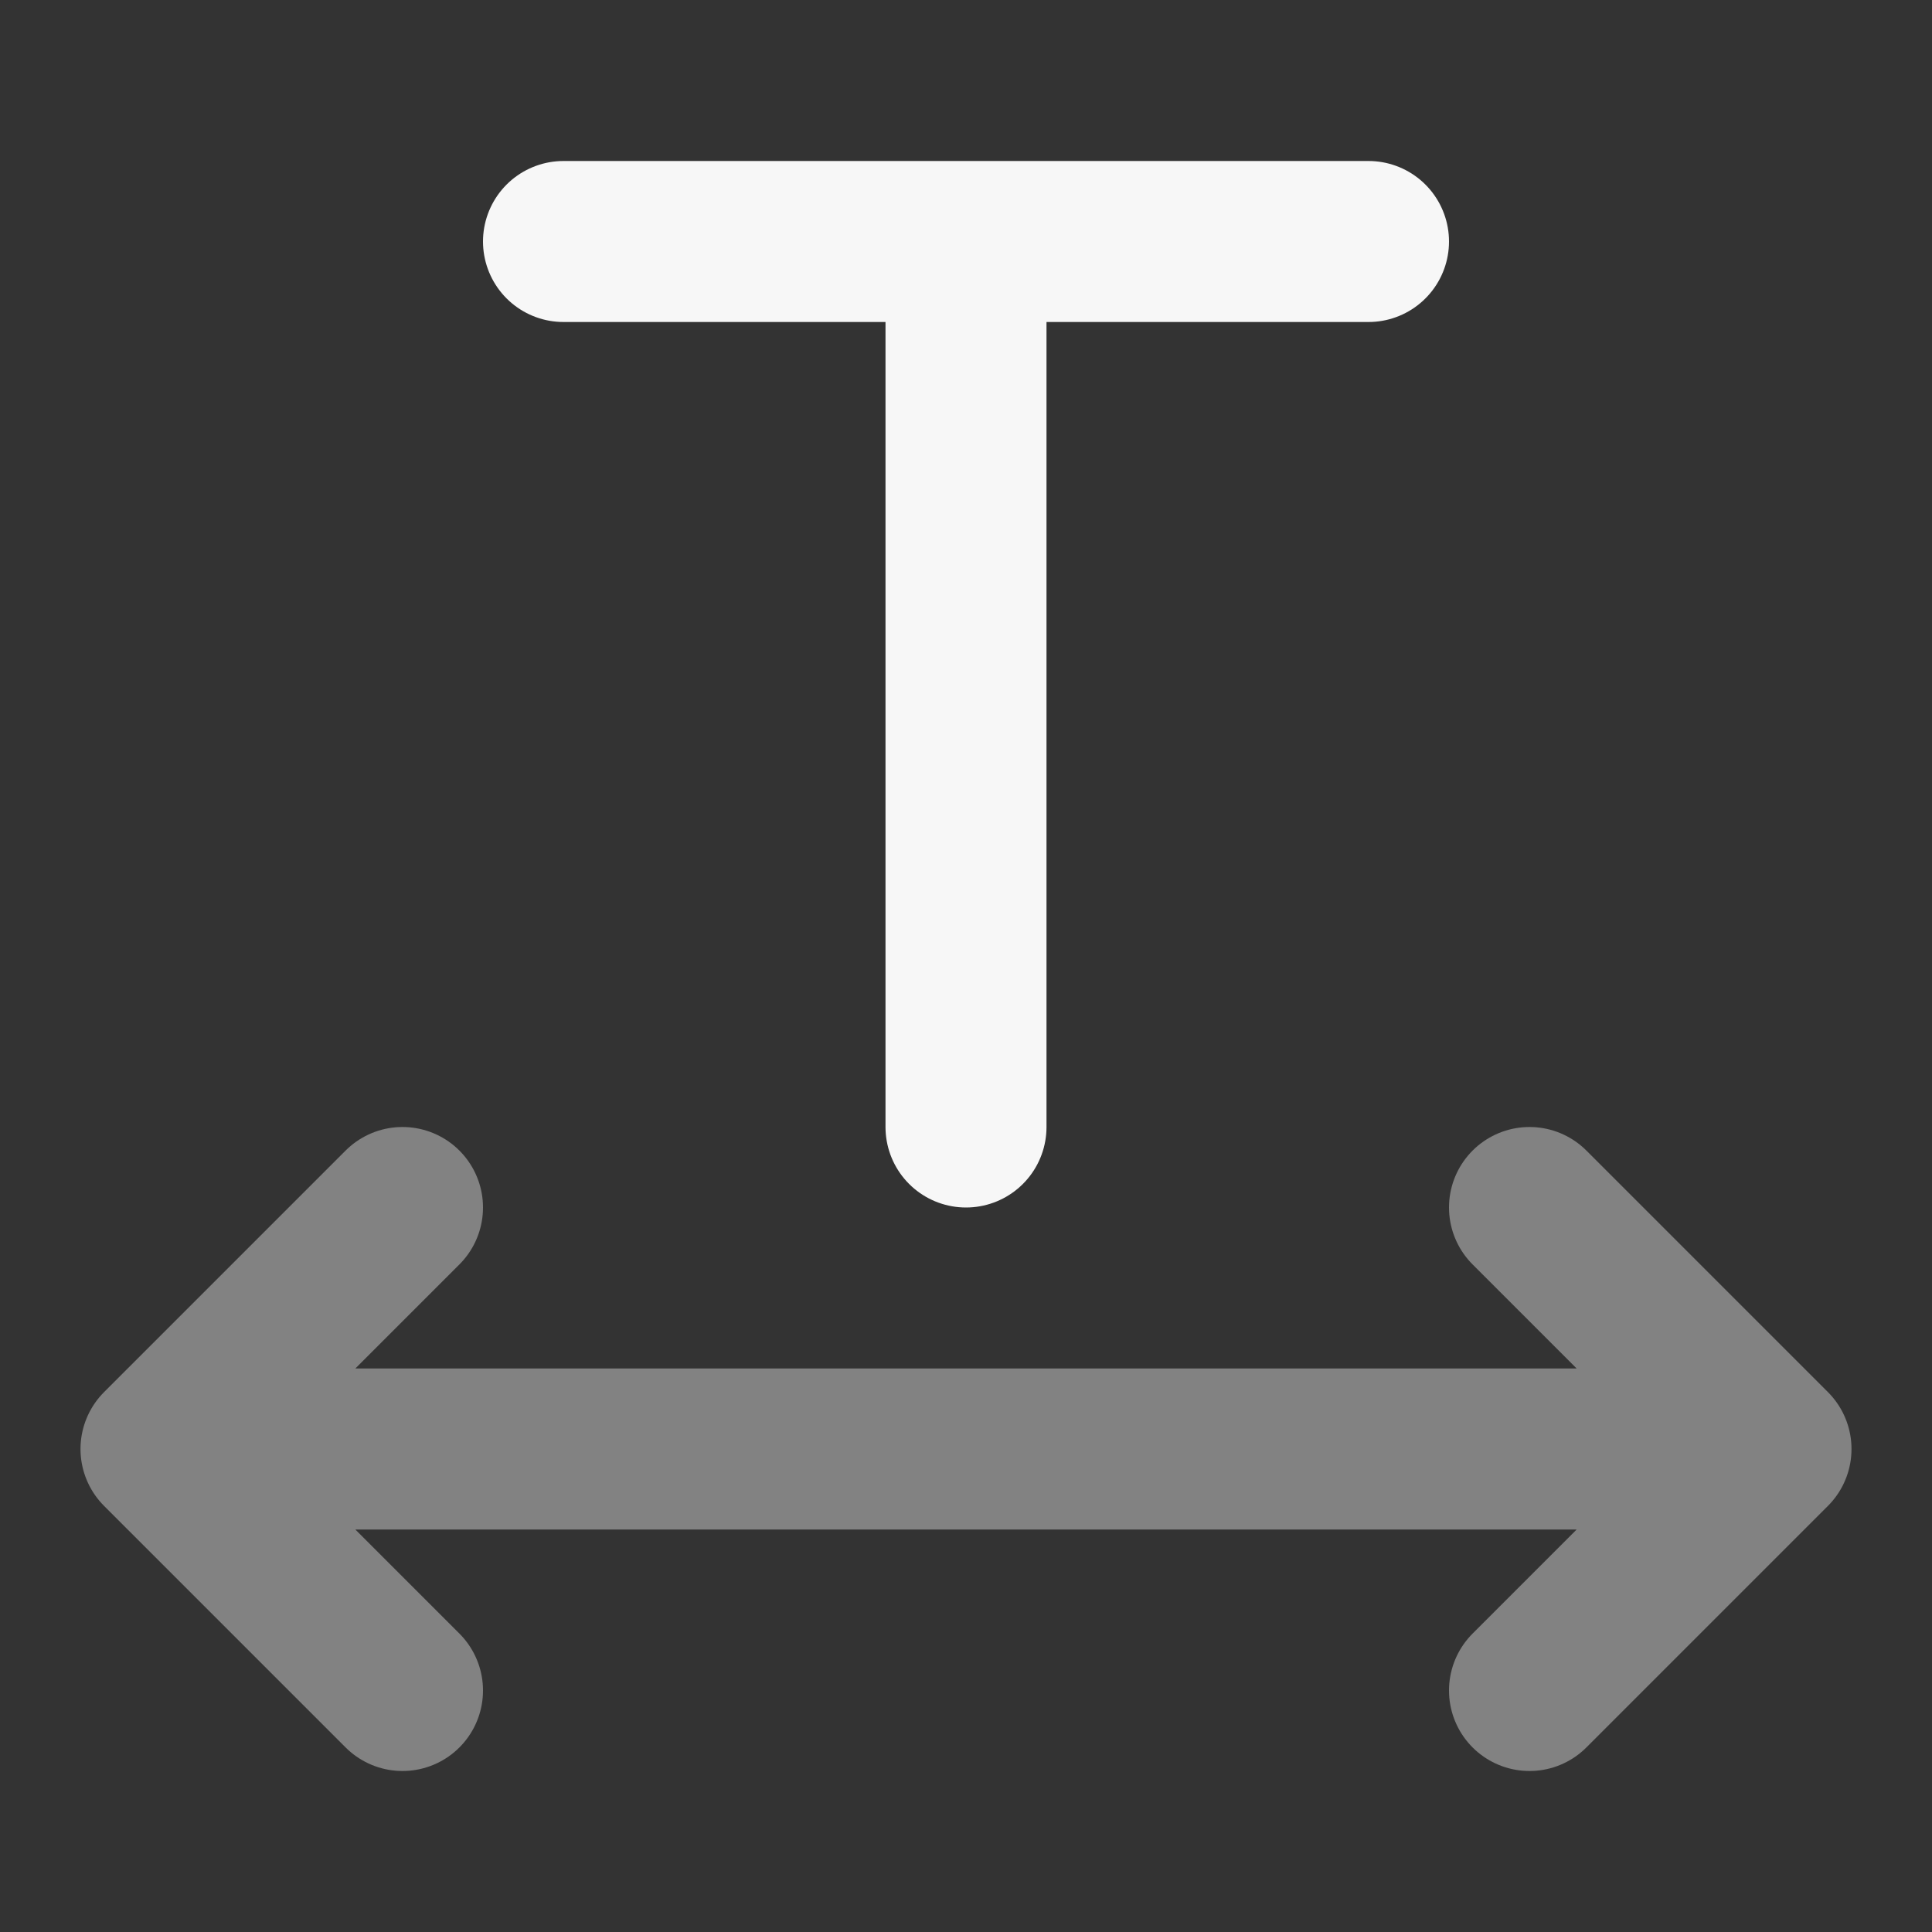 <svg width="24" height="24" xmlns="http://www.w3.org/2000/svg" viewBox="0 0 24 24"><rect x="0" y="0" width="24" height="24" fill="#333333" stroke="none"/><title>letter spacing 02</title><g fill="none" class="nc-icon-wrapper"><path opacity=".4" d="M2 18H22M2 18L5 15M2 18L5 21M22 18L19 15M22 18L19 21" stroke="#F7F7F7" stroke-width="2" stroke-linecap="round" stroke-linejoin="round"></path><path d="M7 3H17M12 3V14" stroke="#F7F7F7" stroke-width="2" stroke-linecap="round" stroke-linejoin="round"></path></g></svg>